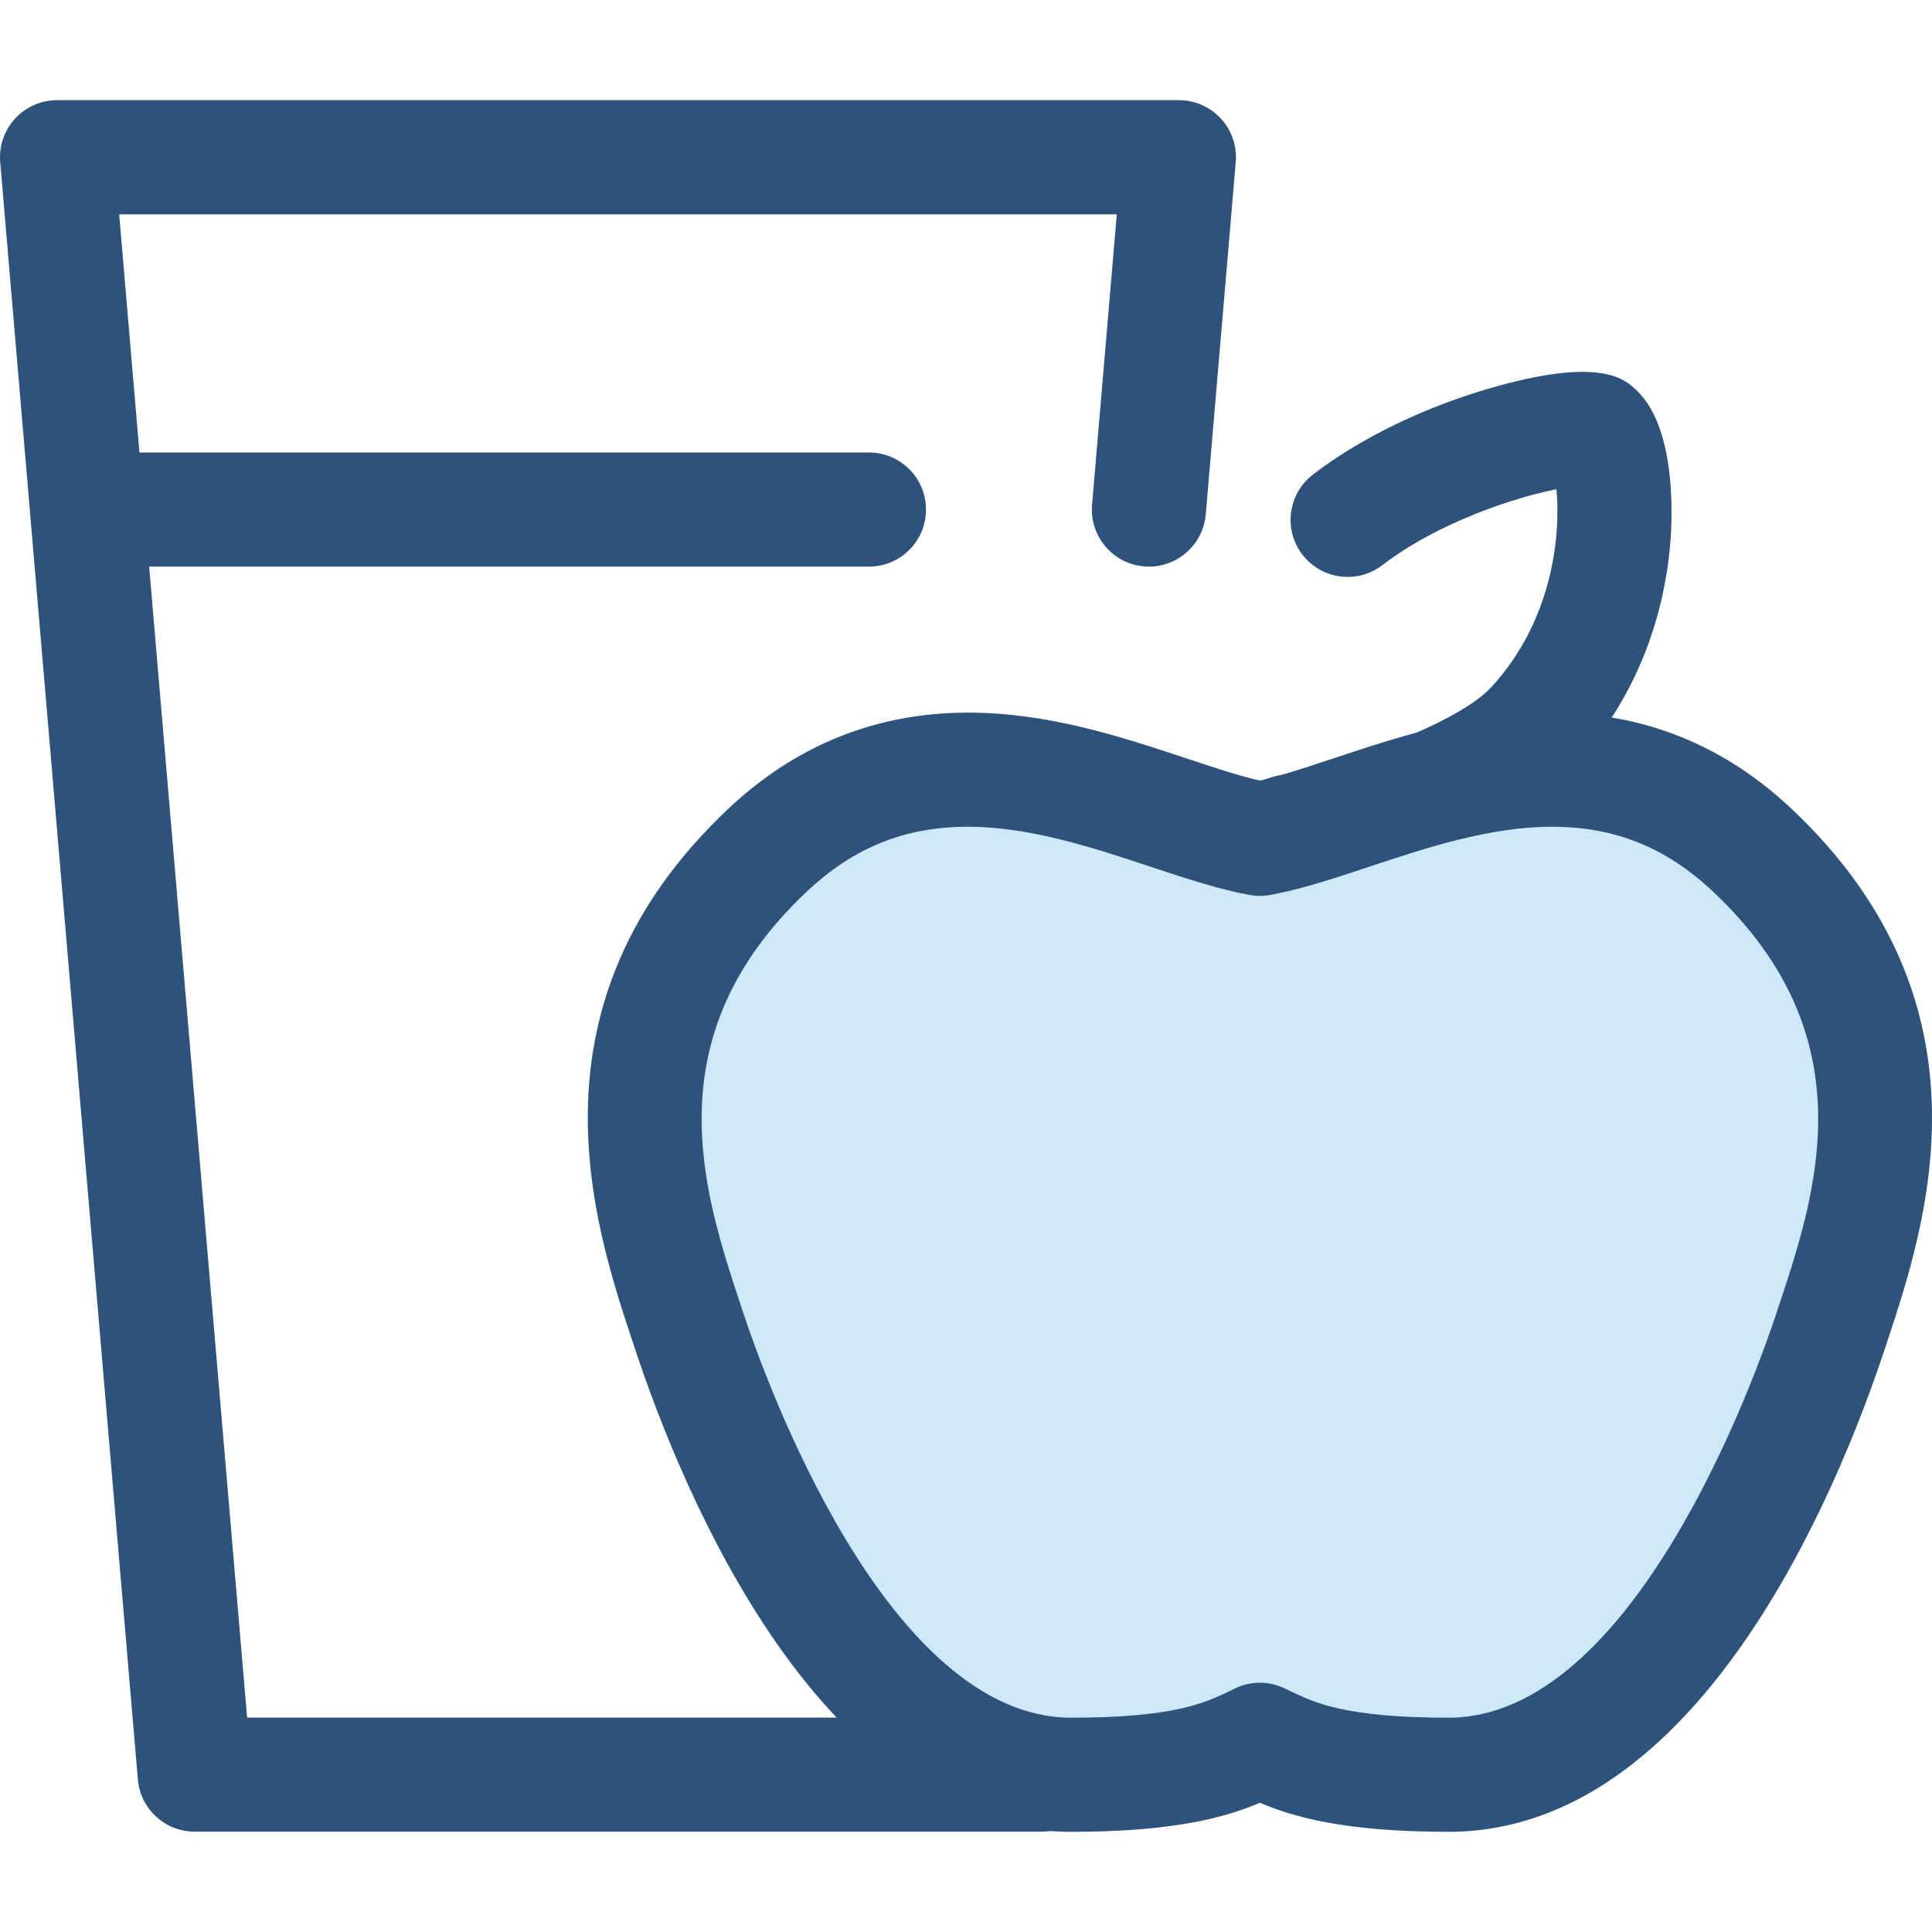 <?xml version="1.0" encoding="iso-8859-1"?>
<!-- Generator: Adobe Illustrator 19.0.0, SVG Export Plug-In . SVG Version: 6.00 Build 0)  -->
<svg version="1.1" id="Layer_1" xmlns="http://www.w3.org/2000/svg" xmlns:xlink="http://www.w3.org/1999/xlink" x="0px" y="0px"
	 viewBox="0 0 511.998 511.998" style="enable-background:new 0 0 511.998 511.998;" xml:space="preserve">
<g>
	<path style="fill:#2D527C;" d="M275.938,485.411H51.603c-7.854,0-14.399-6.013-15.066-13.838L0.054,42.951
		c-0.358-4.219,1.066-8.393,3.93-11.511c2.864-3.118,6.902-4.891,11.136-4.891h297.3c4.234,0,8.272,1.774,11.136,4.891
		c2.864,3.118,4.288,7.293,3.93,11.511l-7.947,93.368c-0.708,8.321-8.07,14.496-16.348,13.784
		c-8.321-0.708-14.493-8.027-13.784-16.348l6.55-76.964H31.583l33.907,398.381h210.448c8.349,0,15.12,6.769,15.12,15.12
		C291.06,478.643,284.289,485.411,275.938,485.411z"/>
	<path style="fill:#2D527C;" d="M341.474,235.529c-7.276,0-13.688-5.263-14.903-12.675c-1.352-8.241,4.234-16.017,12.474-17.369
		c16.431-2.696,47.242-13.684,56.134-23.341c16.663-18.096,18.398-41.049,17.286-52.49c-11.254,2.235-31.346,8.788-46.129,20.116
		c-6.626,5.077-16.117,3.825-21.2-2.803c-5.079-6.627-3.824-16.12,2.803-21.199c16.773-12.854,36.228-19.746,46.335-22.709
		c29.739-8.72,36.234-2.625,39.357,0.305c11.425,10.725,9.384,37.148,8.859,42.337c-1.541,15.223-7.14,37.456-25.065,56.927
		c-16.752,18.194-57.48,30.074-73.488,32.699C343.11,235.462,342.286,235.529,341.474,235.529z"/>
</g>
<path style="fill:#CEE8FA;" d="M203.502,225.22c15.213-14.296,32.557-21.246,53.027-21.246c18.902,0,37.075,6.033,53.109,11.355
	c8.743,2.902,17.122,5.682,24.25,6.972c7.126-1.29,15.506-4.07,24.25-6.972c16.034-5.322,34.207-11.355,53.109-11.355
	c20.47,0,37.815,6.949,53.027,21.246c48.124,45.233,31.45,95.559,21.488,125.625l-0.513,1.559
	c-9.148,27.664-43.494,117.927-101.379,117.927c-30.849,0-41.247-5.035-48.837-8.714c-0.407-0.197-0.786-0.381-1.145-0.552
	c-0.358,0.171-0.738,0.355-1.146,0.552c-7.59,3.679-17.987,8.714-48.837,8.714c-57.885,0-92.23-90.263-101.379-117.927l-0.513-1.559
	C172.052,320.777,155.378,270.452,203.502,225.22z"/>
<g>
	<path style="fill:#2D527C;" d="M383.868,485.449c-27.731,0-41.347-4.016-49.985-7.705c-8.688,3.707-22.304,7.705-49.979,7.705
		c-66.161,0-102.976-89.723-115.734-128.298l-0.522-1.588c-10.36-31.261-29.663-89.517,25.496-141.362
		c17.896-16.82,39.221-25.348,63.383-25.348c21.351,0,40.754,6.441,57.872,12.125c7.101,2.357,13.865,4.601,19.486,5.888
		c5.62-1.285,12.384-3.531,19.489-5.888c17.115-5.682,36.517-12.125,57.869-12.125c24.161,0,45.487,8.528,63.383,25.348
		c55.159,51.846,35.856,110.102,25.484,141.4l-0.5,1.523C486.844,395.726,450.029,485.449,383.868,485.449z M333.887,445.944
		c2.218,0,4.438,0.488,6.491,1.464l1.139,0.547c6.729,3.262,14.963,7.253,42.352,7.253c48.972,0,81.083-89.593,87.024-107.553
		l0.504-1.532c9.972-30.096,23.613-71.264-17.479-109.887c-12.444-11.696-26.004-17.142-42.673-17.142
		c-16.463,0-33.399,5.623-48.343,10.584c-9.326,3.095-18.132,6.016-26.323,7.5c-1.778,0.322-3.606,0.322-5.384,0
		c-8.191-1.482-16.997-4.405-26.32-7.498c-14.946-4.962-31.883-10.586-48.346-10.586c-16.667,0-30.227,5.448-42.673,17.143
		c-41.093,38.622-27.45,79.792-17.49,109.85l0.525,1.595c5.932,17.933,38.043,107.526,87.015,107.526
		c27.388,0,35.624-3.992,42.24-7.199l1.25-0.602C329.45,446.431,331.668,445.944,333.887,445.944z"/>
	<path style="fill:#2D527C;" d="M230.274,150.156H25.643c-8.349,0-15.12-6.769-15.12-15.12s6.771-15.12,15.12-15.12h204.632
		c8.349,0,15.12,6.769,15.12,15.12S238.624,150.156,230.274,150.156z"/>
</g>
<g>
</g>
<g>
</g>
<g>
</g>
<g>
</g>
<g>
</g>
<g>
</g>
<g>
</g>
<g>
</g>
<g>
</g>
<g>
</g>
<g>
</g>
<g>
</g>
<g>
</g>
<g>
</g>
<g>
</g>
</svg>
